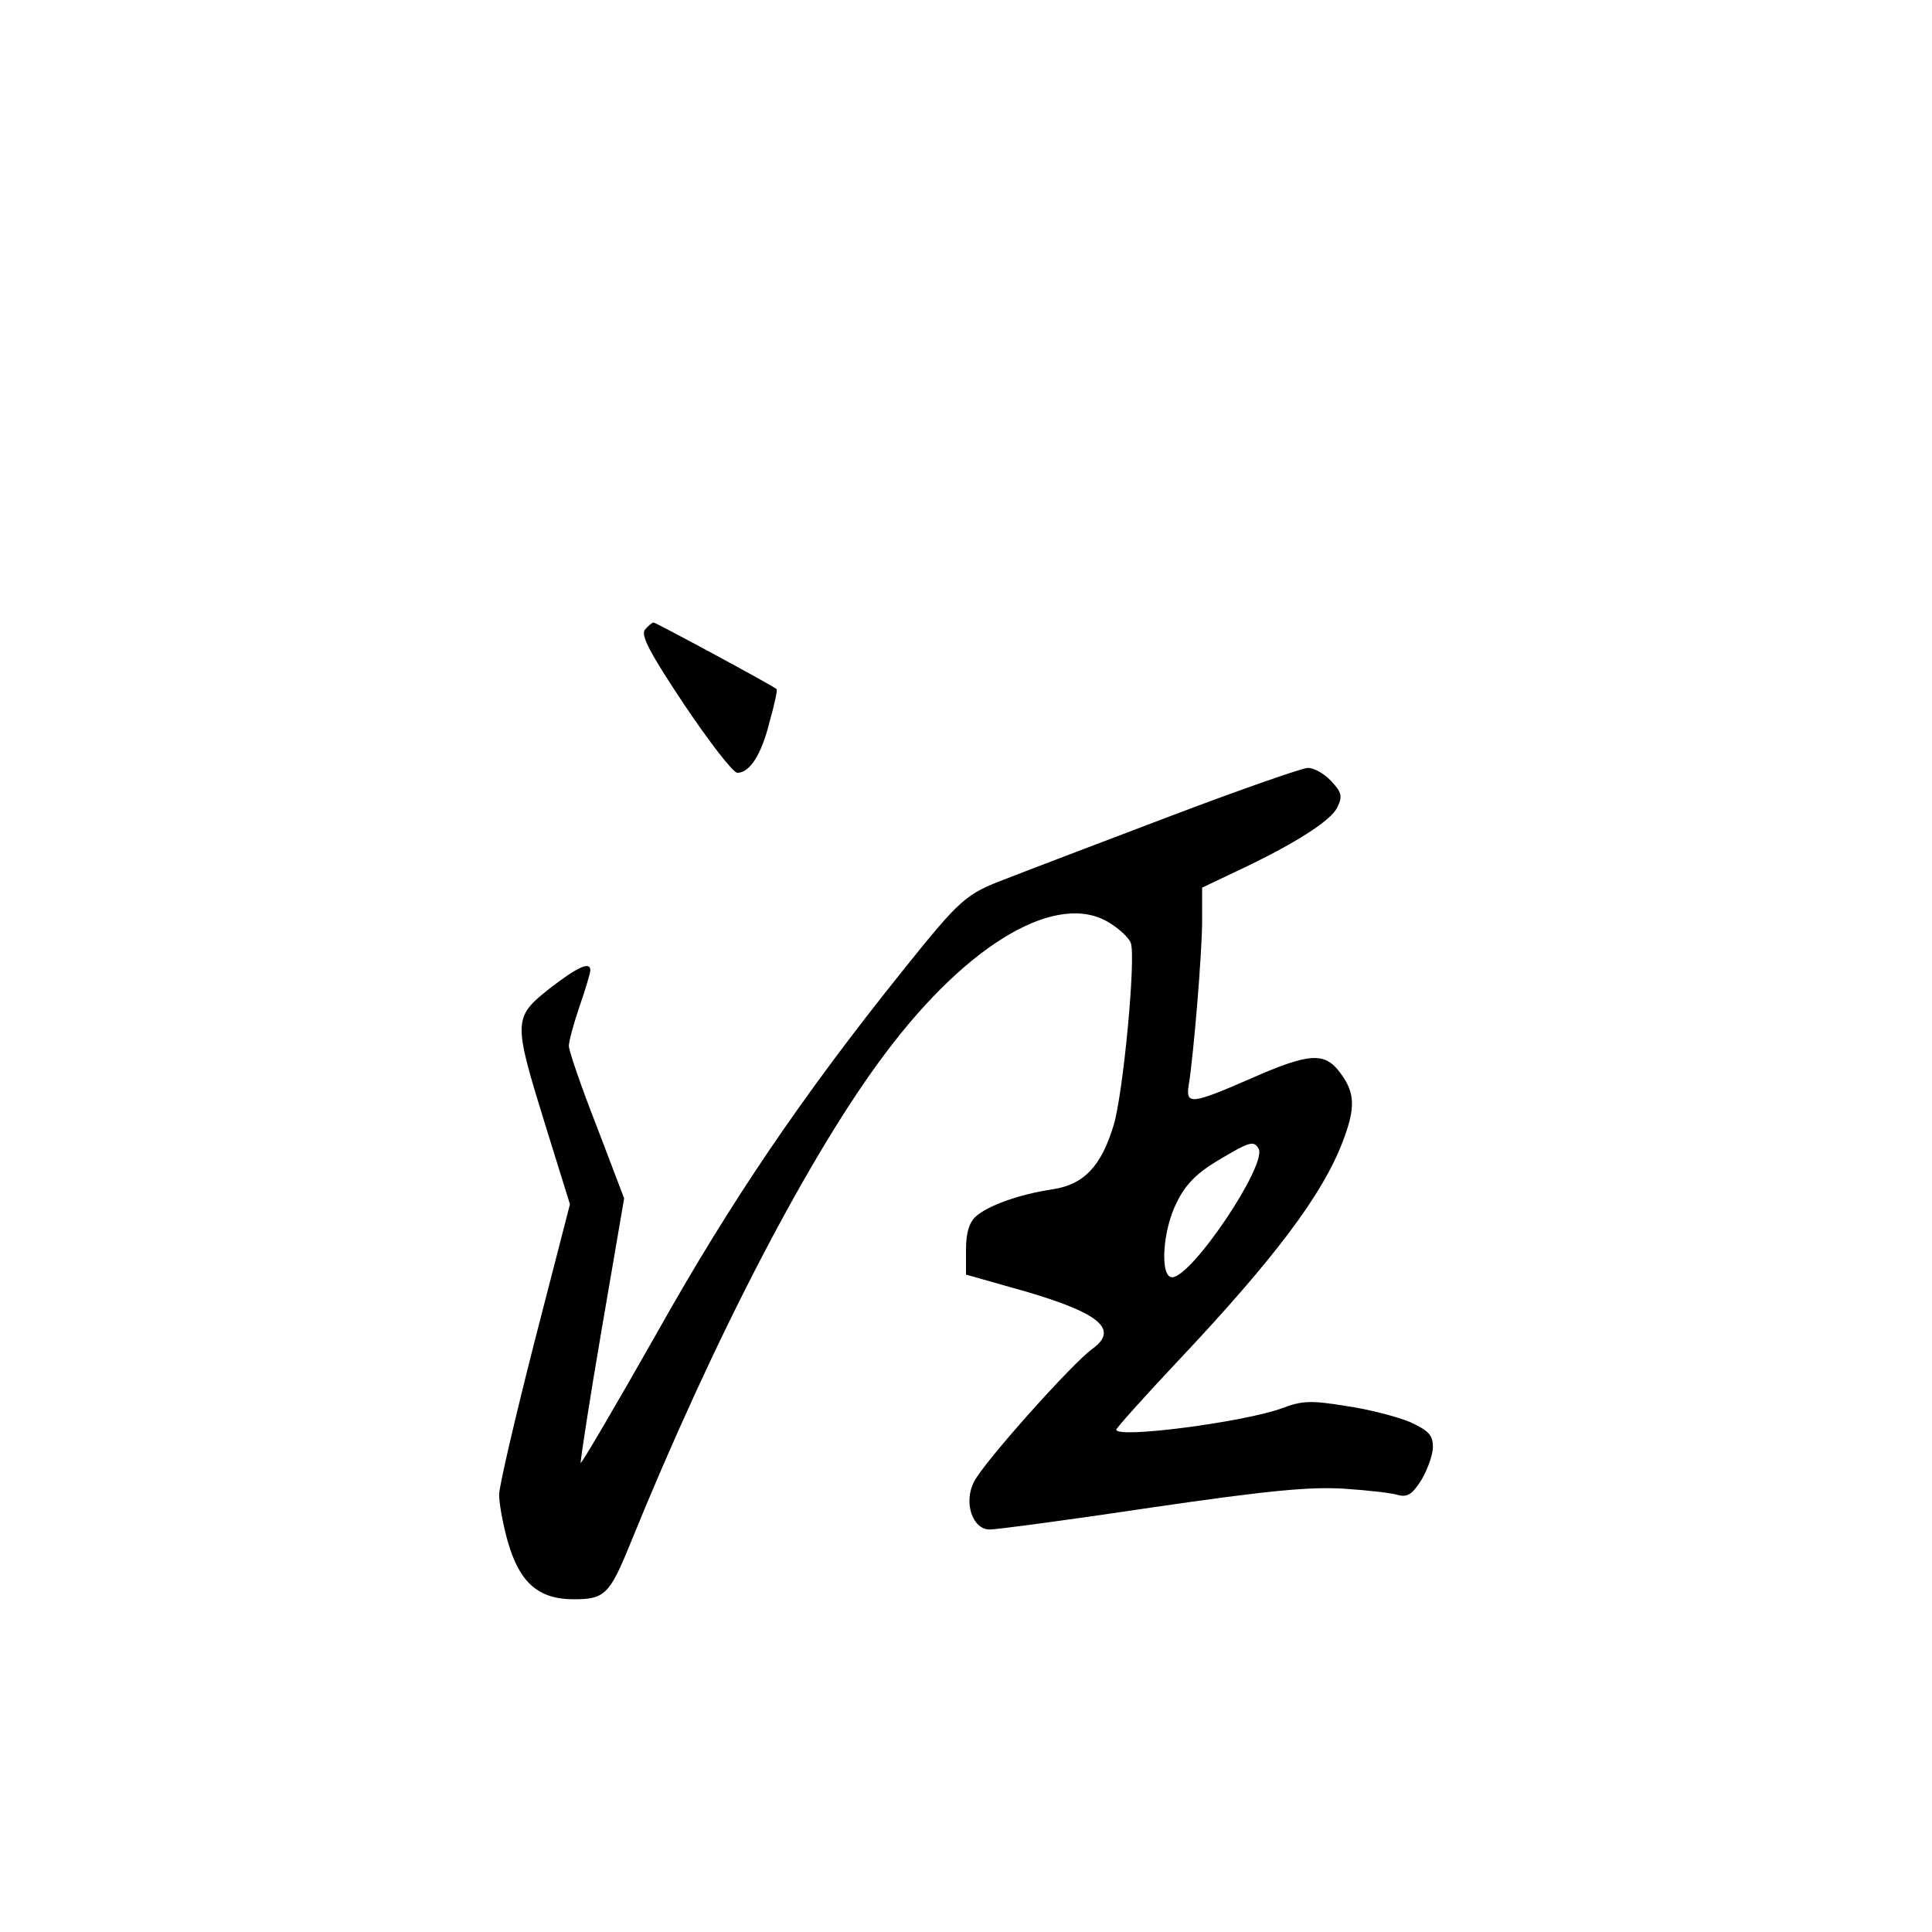 <?xml version="1.0" standalone="no"?>
<!DOCTYPE svg PUBLIC "-//W3C//DTD SVG 20010904//EN"
 "http://www.w3.org/TR/2001/REC-SVG-20010904/DTD/svg10.dtd">
<svg version="1.0" xmlns="http://www.w3.org/2000/svg"
 width="360pt" height="360pt" viewBox="0 0 360 360"
 preserveAspectRatio="xMidYMid meet">
<g transform="translate(0,360) scale(0.1,-0.1)"
fill="#000000" stroke="none">
<path d="M1202 2427 c-9 -10 9 -44 73 -140 47 -70 91 -127 99 -127 23 0 45 34
60 95 9 32 15 59 13 61 -6 6 -225 124 -229 124 -3 0 -10 -6 -16 -13z"/>
<path d="M2180 2079 c-129 -49 -266 -101 -304 -116 -77 -29 -86 -37 -195 -173
-186 -232 -319 -428 -456 -672 -77 -136 -141 -245 -143 -244 -1 2 16 114 39
248 l42 245 -51 134 c-29 74 -52 141 -52 150 0 9 9 42 20 74 11 32 20 62 20
67 0 17 -23 7 -76 -34 -68 -54 -68 -60 -8 -254 l46 -148 -66 -256 c-36 -141
-66 -270 -66 -285 0 -16 7 -55 16 -87 22 -77 57 -108 123 -108 58 0 67 9 106
105 156 384 336 729 476 914 154 205 321 302 417 241 18 -11 36 -28 39 -37 10
-26 -14 -281 -32 -340 -23 -76 -55 -110 -113 -119 -61 -9 -121 -30 -144 -51
-12 -11 -18 -30 -18 -62 l0 -46 81 -23 c164 -45 207 -77 155 -115 -37 -26
-204 -213 -221 -248 -20 -38 -3 -89 29 -89 13 0 149 18 302 41 219 32 296 39
359 35 44 -3 90 -8 101 -12 17 -4 26 2 43 29 11 19 21 46 21 61 0 22 -8 30
-42 46 -24 10 -77 24 -119 30 -67 11 -83 10 -120 -4 -71 -26 -309 -57 -309
-40 0 3 51 60 114 127 182 193 271 312 308 410 24 62 23 91 -4 127 -29 40 -57
39 -168 -10 -110 -48 -121 -49 -115 -12 9 55 25 247 25 307 l0 61 63 30 c107
50 178 95 189 120 10 20 8 28 -12 49 -13 14 -33 25 -44 24 -12 -1 -127 -41
-256 -90z m165 -619 c18 -28 -124 -240 -161 -240 -23 0 -18 88 9 140 16 33 37
54 77 78 59 35 66 37 75 22z"/>
</g>
</svg>

